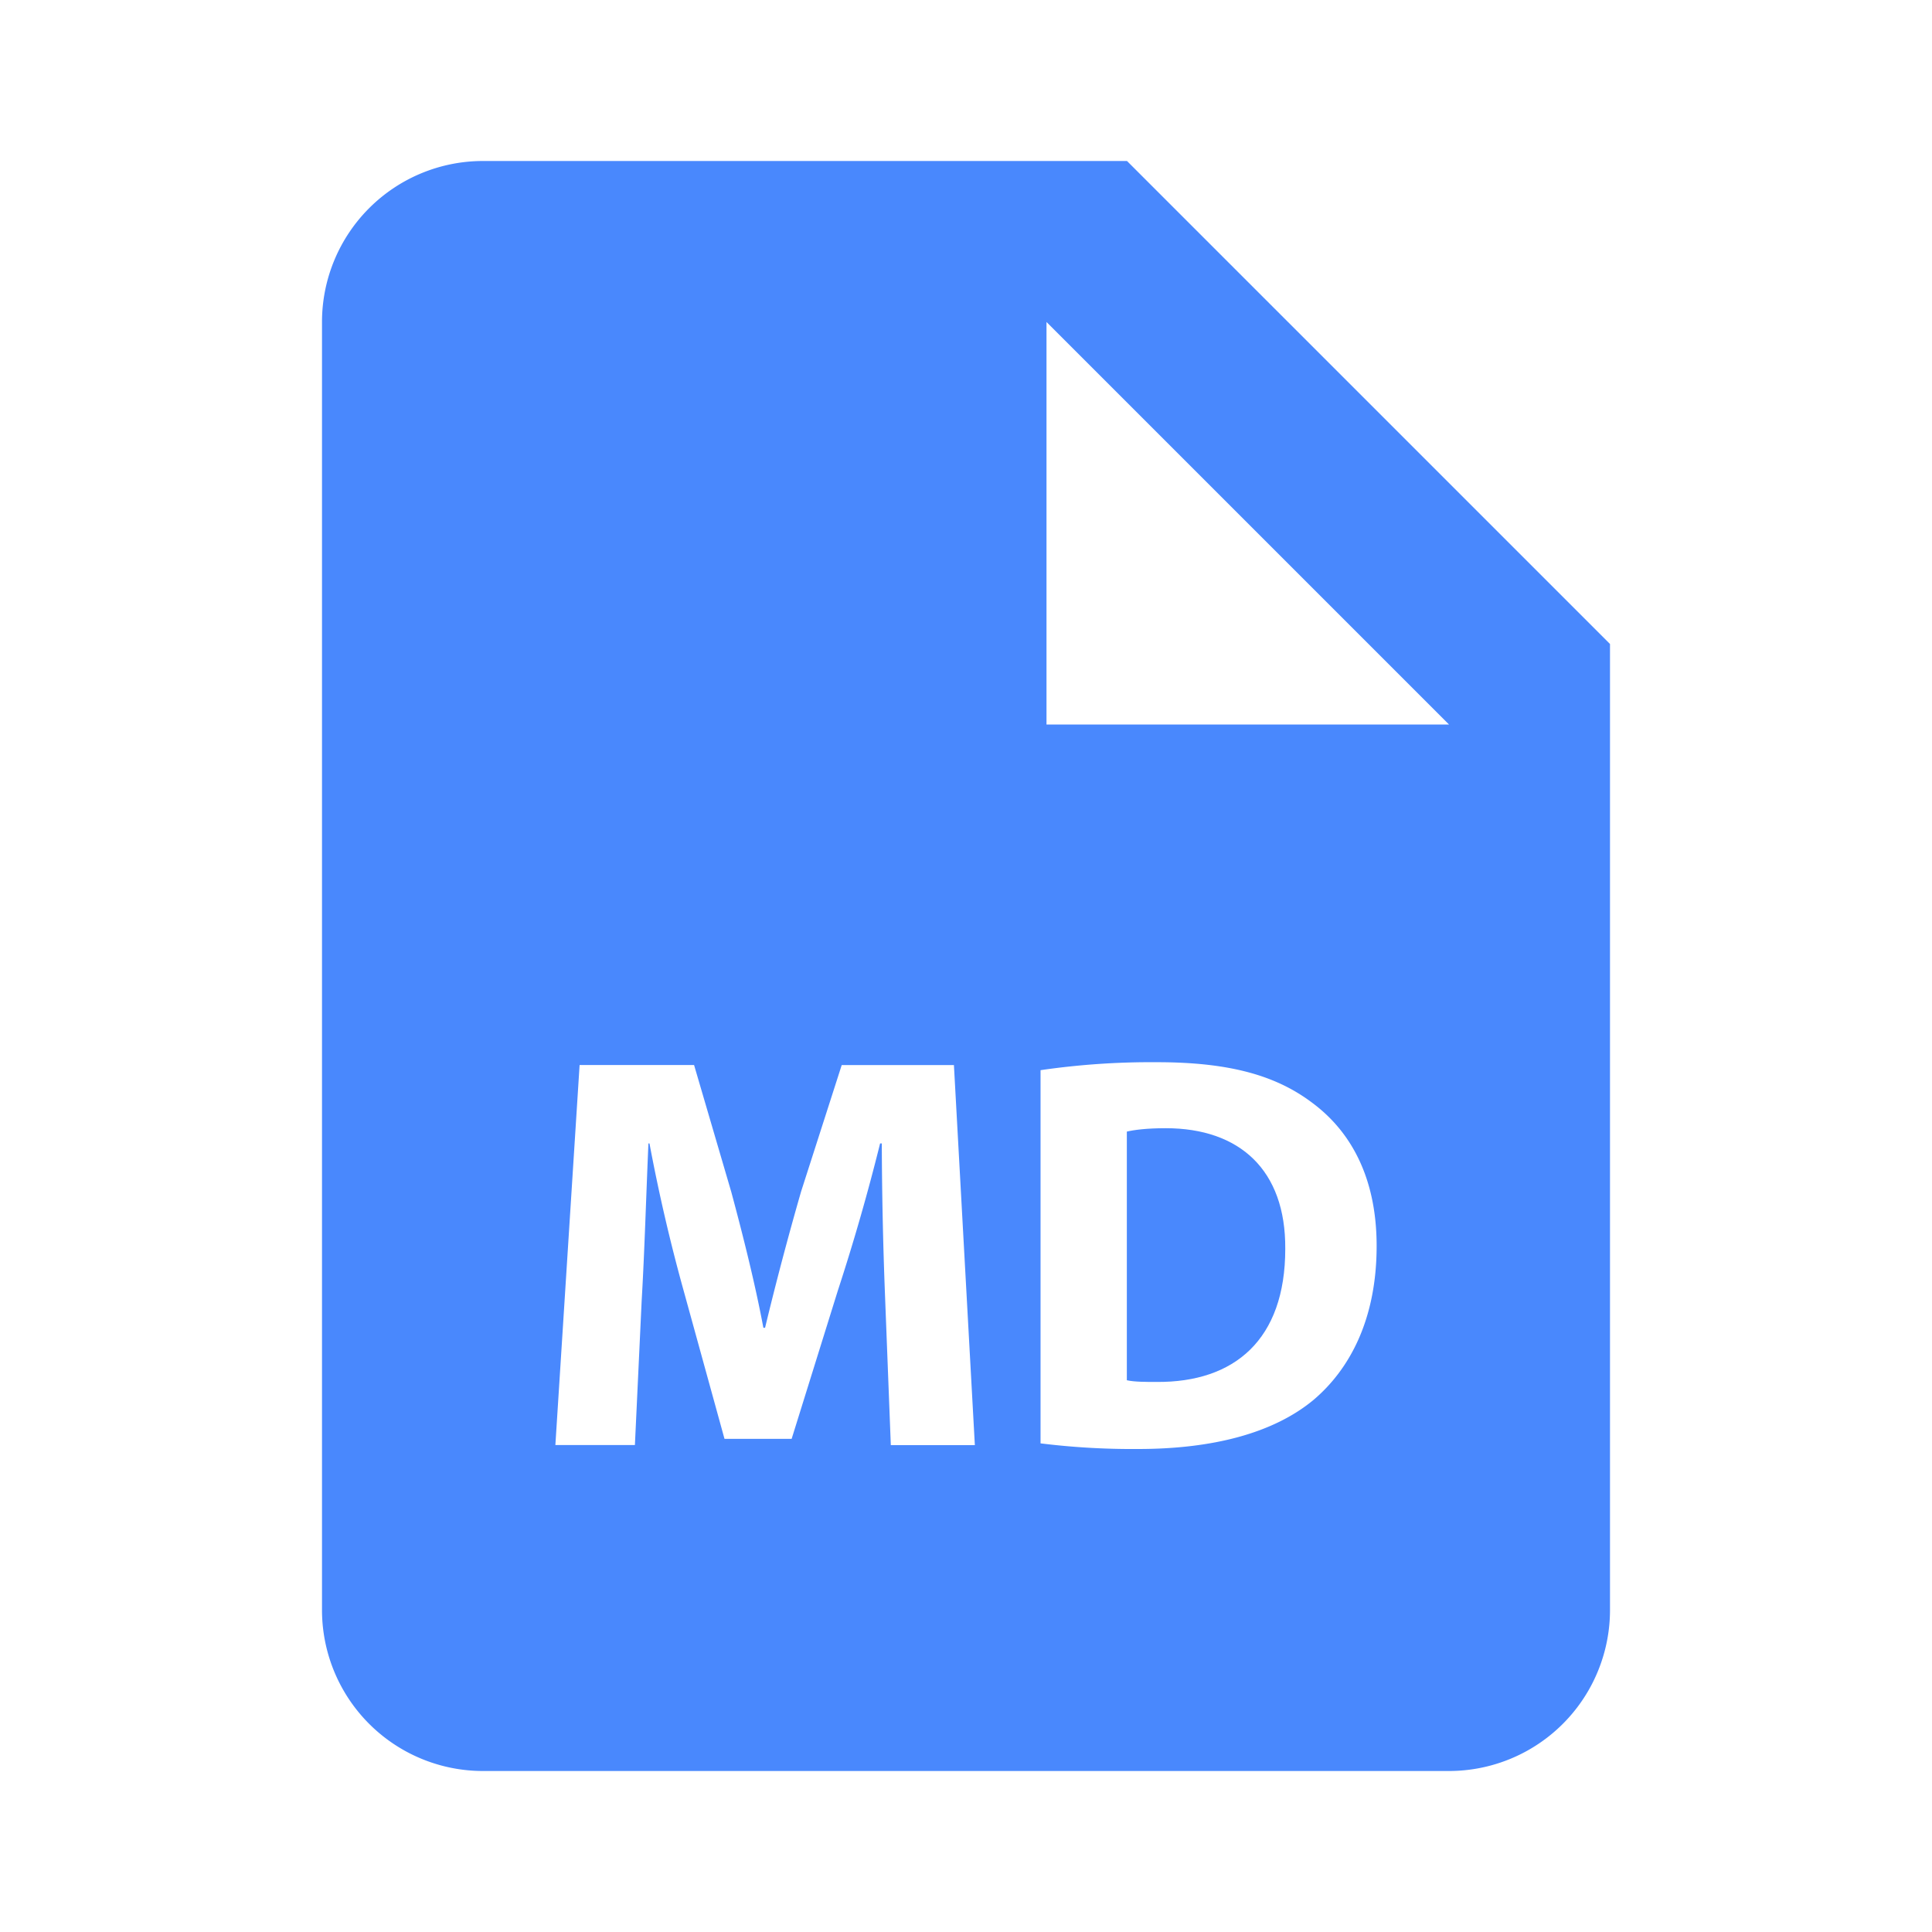 <svg xmlns="http://www.w3.org/2000/svg" xmlns:xlink="http://www.w3.org/1999/xlink" width="24" height="24" preserveAspectRatio="xMidYMid meet" viewBox="0 0 24 24" style="-ms-transform: rotate(360deg); -webkit-transform: rotate(360deg); transform: rotate(360deg);"><path d="M14.481 14.015c-.238 0-.393.021-.483.042v3.089c.091.021.237.021.371.021c.966.007 1.597-.525 1.597-1.653c.007-.981-.568-1.499-1.485-1.499z" fill="#4988FD"/><path d="M14 2H6a2 2 0 0 0-2 2v16a2 2 0 0 0 2 2h12a2 2 0 0 0 2-2V8l-6-6zm-2.934 15.951l-.07-1.807a53.142 53.142 0 0 1-.042-1.94h-.021a26.098 26.098 0 0 1-.525 1.828l-.574 1.842H9l-.504-1.828a21.996 21.996 0 0 1-.428-1.842h-.013c-.028.638-.049 1.366-.084 1.954l-.084 1.793h-.988L7.2 13.23h1.422l.462 1.576c.147.546.295 1.135.399 1.688h.021a39.87 39.87 0 0 1 .448-1.694l.504-1.569h1.394l.26 4.721h-1.044zm5.25-.56c-.498.413-1.253.609-2.178.609a9.27 9.27 0 0 1-1.212-.07v-4.636a9.535 9.535 0 0 1 1.443-.099c.896 0 1.478.161 1.933.505c.49.364.799.945.799 1.778c0 .904-.33 1.528-.785 1.913zM14 9h-1V4l5 5h-4z" fill="#4988FD"/><rect x="0" y="0" width="24" height="24" fill="rgba(0, 0, 0, 0)" /></svg>